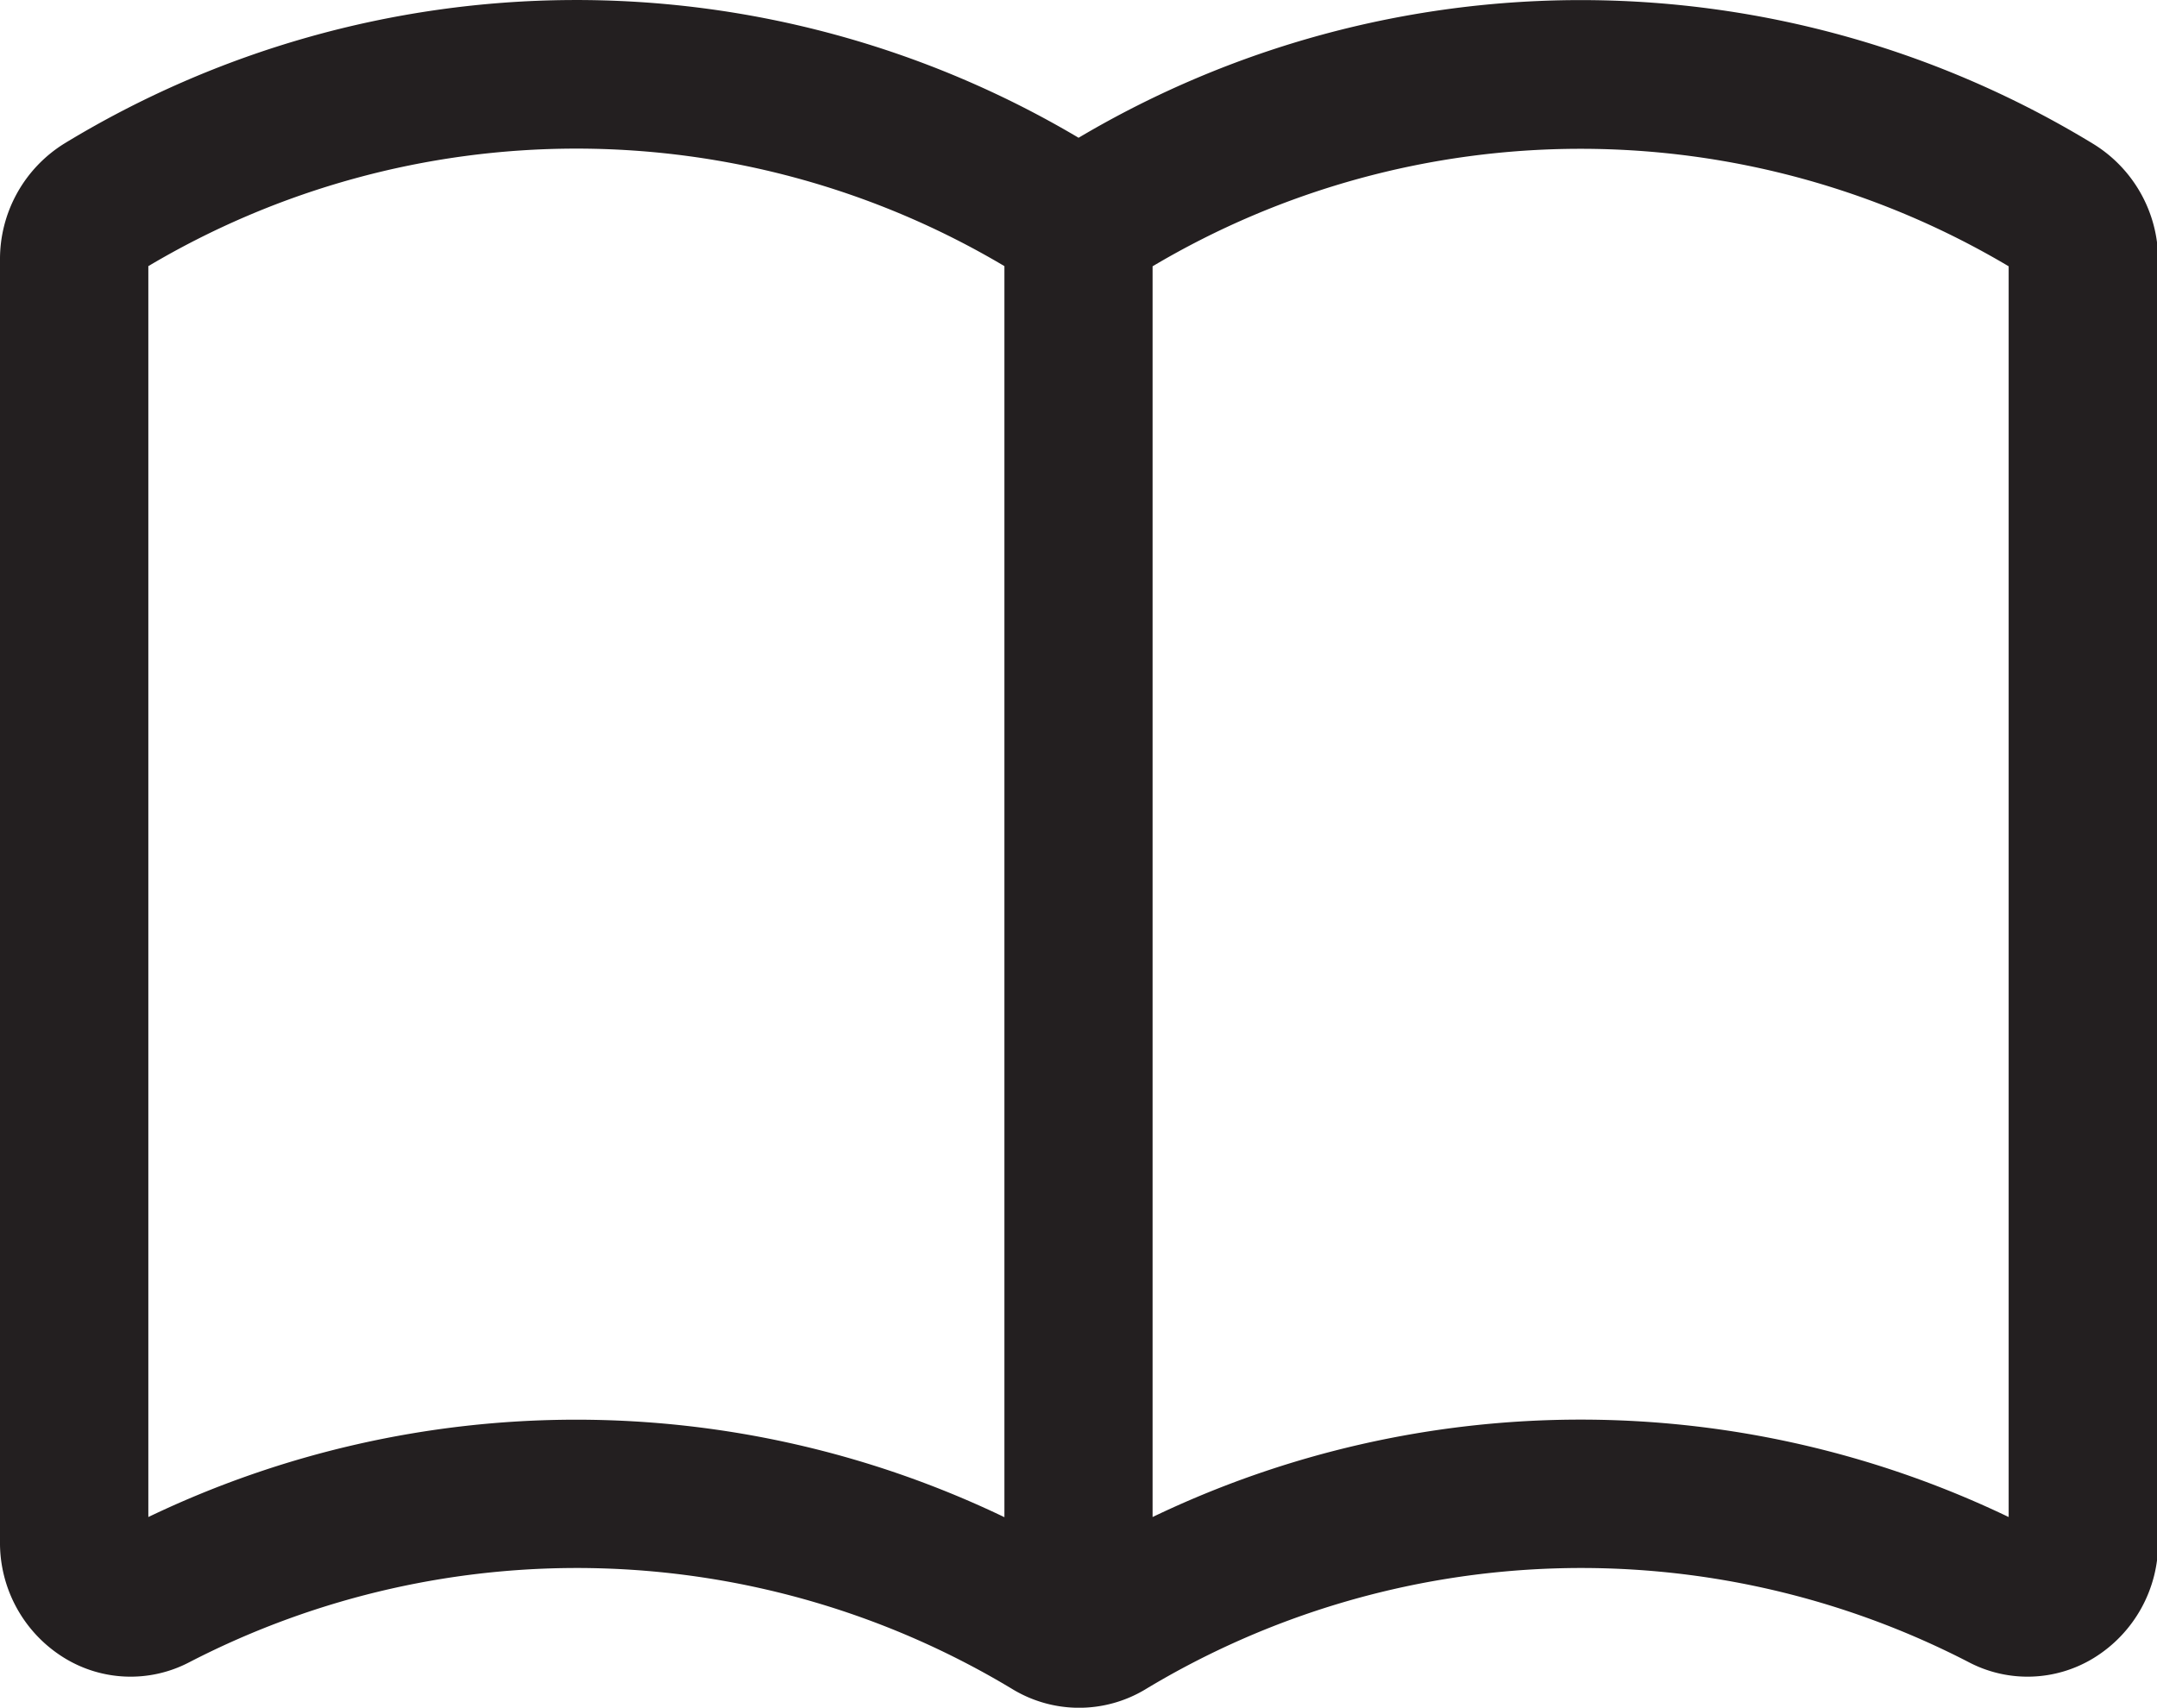 <svg xmlns="http://www.w3.org/2000/svg" viewBox="0 0 130.87 103.63"><defs><style>.cls-1{fill:#231f20;}</style></defs><title>bibliography</title><g id="Layer_2" data-name="Layer 2"><g id="Layer_1-2" data-name="Layer 1"><path class="cls-1" d="M126.95,8.7a59.75,59.75,0,0,0-61.51-.34A59.74,59.74,0,0,0,3.92,8.7,8.26,8.26,0,0,0,0,15.8V93.53a8.2,8.2,0,0,0,3.9,7.08,7.68,7.68,0,0,0,7.57.27,51.19,51.19,0,0,1,50,1.65,7.79,7.79,0,0,0,8,0,51.19,51.19,0,0,1,50-1.65,7.68,7.68,0,0,0,7.57-.27,8.2,8.2,0,0,0,3.9-7.08V15.8A8.26,8.26,0,0,0,126.95,8.7ZM9,92.06V16.15a50.85,50.85,0,0,1,51.94,0V92.07A60,60,0,0,0,9,92.06Zm112.87,0a60,60,0,0,0-51.94,0V16.16a50.86,50.86,0,0,1,51.94,0Z"/></g></g></svg>